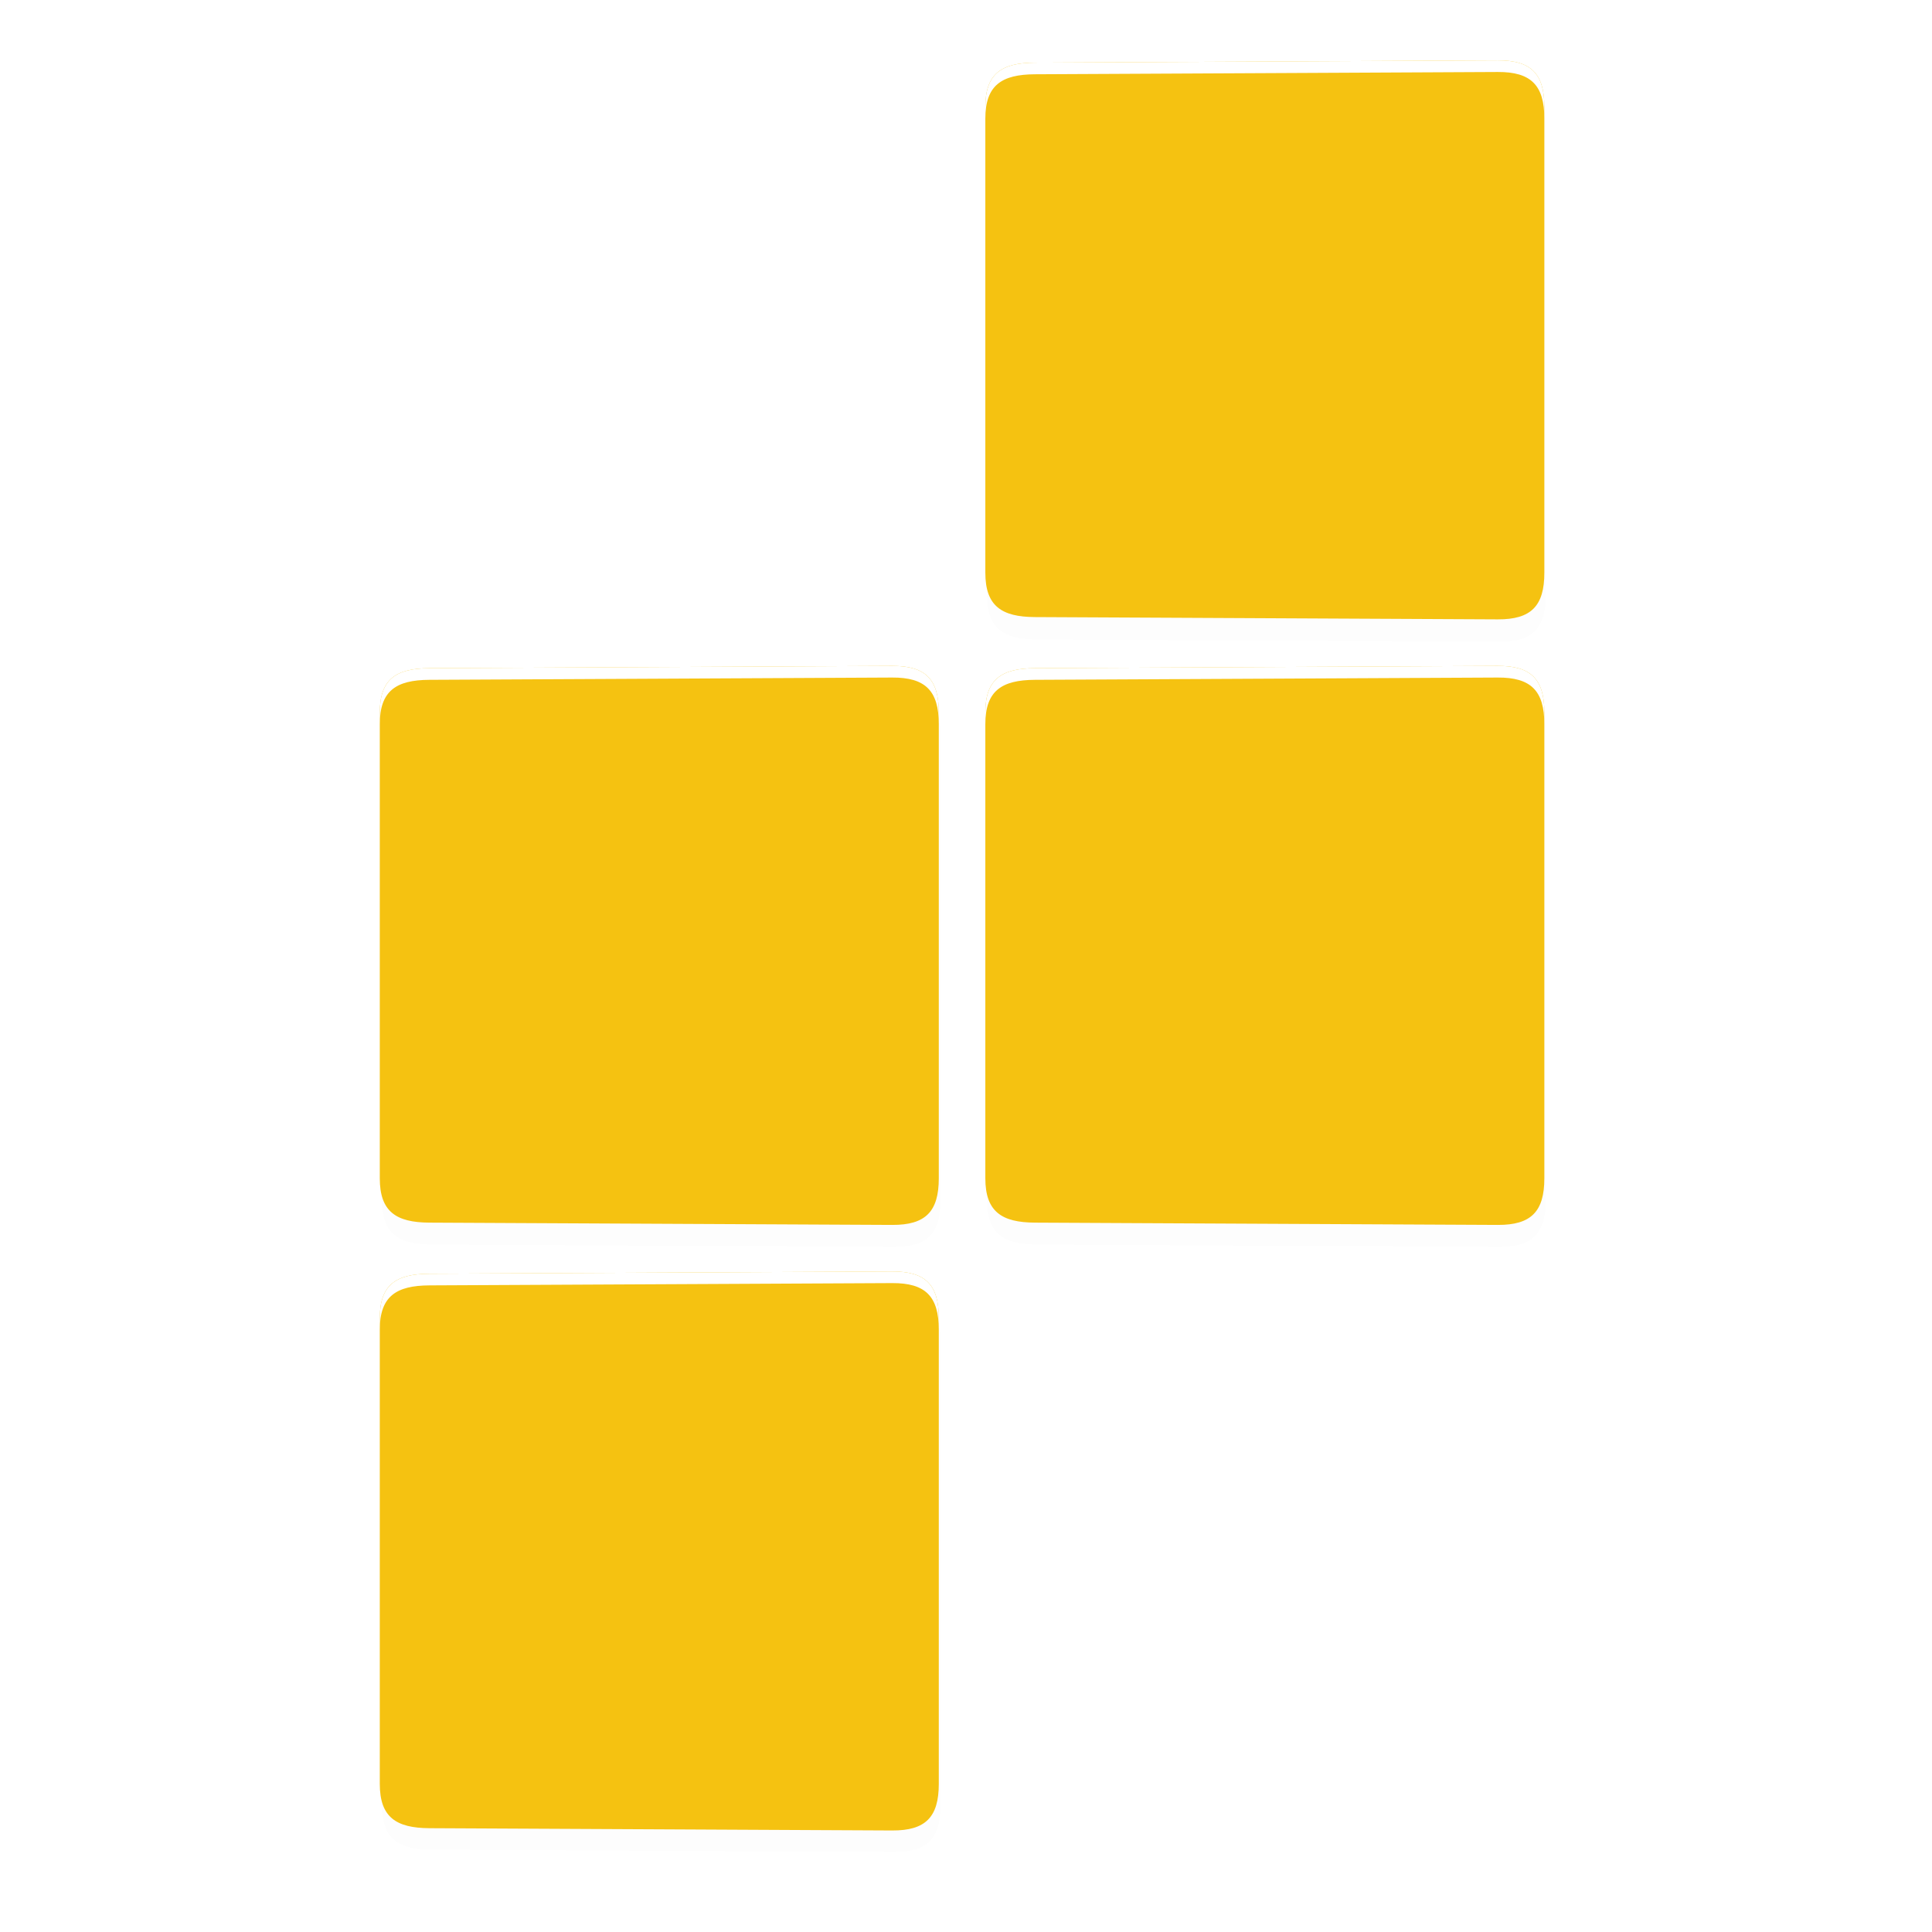 <svg xmlns="http://www.w3.org/2000/svg" width="128" height="128" version="1.1" viewBox="0 0 33.87 33.87">
 <defs>
  <linearGradient id="linearGradient1108" x1="296" x2="296" y1="-212" y2="236" gradientUnits="userSpaceOnUse">
   <stop style="stop-color:#ffffff" id="stop2" offset="0"/>
   <stop style="stop-color:#ffffff;stop-opacity:.098" id="stop4" offset=".125"/>
   <stop style="stop-color:#000000;stop-opacity:.098" id="stop6" offset=".925"/>
   <stop style="stop-color:#000000;stop-opacity:.498" id="stop8" offset="1"/>
  </linearGradient>
  <clipPath id="clipPath1082-3-36753">
   <path style="fill:#8c59d9" d="M 361.938,-212 C 507.235,-212 528,-191.287 528,-46.125 V 70.125 C 528,215.286 507.235,236 361.938,236 H 214.062 C 68.765,236 48,215.286 48,70.125 V -46.125 C 48,-191.287 68.765,-212 214.062,-212 Z"/>
  </clipPath>
  <filter id="filter904" width="1.046" height="1.05" x="-.02" y="-.03" style="color-interpolation-filters:sRGB">
   <feGaussianBlur id="feGaussianBlur14" stdDeviation="2.32"/>
  </filter>
  <filter id="filter4569" width="1.023" height="1.025" x="-.01" y="-.01" style="color-interpolation-filters:sRGB">
   <feGaussianBlur id="feGaussianBlur17" stdDeviation="1.16"/>
  </filter>
  <filter id="filter1323" width="1.099" height="1.263" x="-.05" y="-.13" style="color-interpolation-filters:sRGB">
   <feGaussianBlur id="feGaussianBlur20" stdDeviation=".601"/>
  </filter>
  <filter id="filter1393" width="1.033" height="1.085" x="-.02" y="-.04" style="color-interpolation-filters:sRGB">
   <feGaussianBlur id="feGaussianBlur23" stdDeviation=".677"/>
  </filter>
  <linearGradient id="linearGradient837" x1="132.609" x2="167.697" y1="48.475" y2="21.659" gradientUnits="userSpaceOnUse">
   <stop style="stop-color:#b7a788" id="stop26" offset="0"/>
   <stop style="stop-color:#cebe9d" id="stop28" offset="1"/>
  </linearGradient>
  <linearGradient id="linearGradient845" x1="168.976" x2="202.266" y1="24.766" y2="47.985" gradientUnits="userSpaceOnUse">
   <stop style="stop-color:#dfcba2" id="stop31" offset="0"/>
   <stop style="stop-color:#e1cfae" id="stop33" offset="1"/>
  </linearGradient>
  <linearGradient id="linearGradient859" x1="119.99" x2="167.408" y1="54.82" y2="108.289" gradientUnits="userSpaceOnUse">
   <stop style="stop-color:#e3d1b0" id="stop36" offset="0"/>
   <stop style="stop-color:#e5d2ab" id="stop38" offset="1"/>
  </linearGradient>
  <linearGradient id="linearGradient873" x1="216.653" x2="170.055" y1="46.971" y2="118.263" gradientUnits="userSpaceOnUse">
   <stop style="stop-color:#c8b897" id="stop41" offset="0"/>
   <stop style="stop-color:#bfaf95" id="stop43" offset="1"/>
  </linearGradient>
  <filter id="filter1269" width="1.047" height="1.049" x="-.02" y="-.03" style="color-interpolation-filters:sRGB">
   <feGaussianBlur id="feGaussianBlur46" stdDeviation=".024"/>
  </filter>
  <filter id="filter1185" width="1.043" height="1.054" x="-.02" y="-.03" style="color-interpolation-filters:sRGB">
   <feGaussianBlur id="feGaussianBlur49" stdDeviation=".024"/>
  </filter>
  <linearGradient id="linearGradient1281" x1="168.598" x2="168.44" y1="79.016" y2="122.411" gradientUnits="userSpaceOnUse">
   <stop style="stop-color:#ffffff" id="stop52" offset="0"/>
   <stop style="stop-color:#ffffff;stop-opacity:0" id="stop54" offset="1"/>
  </linearGradient>
  <filter style="color-interpolation-filters:sRGB" id="filter4889" width="1.03" height="1.02" x="-.01" y="-.01">
   <feGaussianBlur id="feGaussianBlur4891" stdDeviation=".63"/>
  </filter>
 </defs>
 <g transform="translate(0,-263.132)">
  <path d="m -152,60 -39.742,0.193 c -2.859,0.014 -4.258,0.947 -4.258,3.807 v 40 c 0,2.859 1.398,3.793 4.258,3.807 L -152,108 c 2.859,0.014 4,-1.141 4,-4 V 64 c 0,-2.859 -1.141,-4.014 -4,-4 z m -52,52 -39.742,0.193 c -2.859,0.014 -4.258,0.947 -4.258,3.807 v 40 c 0,2.859 1.398,3.793 4.258,3.807 L -204,160 c 2.859,0.014 4,-1.141 4,-4 v -40 c 0,-2.859 -1.141,-4.014 -4,-4 z m 52,0 -39.742,0.193 c -2.859,0.014 -4.258,0.947 -4.258,3.807 v 40 c 0,2.859 1.398,3.793 4.258,3.807 L -152,160 c 2.859,0.014 4,-1.141 4,-4 v -40 c 0,-2.859 -1.141,-4.014 -4,-4 z M -204,164 l -39.742,0.193 C -246.602,164.207 -248,165.141 -248,168 v 40 c 0,2.859 1.398,3.793 4.258,3.807 L -204,212 c 2.859,0.014 4,-1.141 4,-4 v -40 c 0,-2.859 -1.141,-4.014 -4,-4 z" transform="matrix(0.204,0,0,0.204,57.289,252.349)" style="opacity:0.1;filter:url(#filter4889)"/>
  <path d="m 26.257,264.19 -8.114,0.04 c -0.584,0.003 -0.869,0.193 -0.869,0.777 v 8.166 c 0,0.584 0.286,0.774 0.869,0.777 l 8.114,0.04 c 0.584,0.003 0.817,-0.233 0.817,-0.817 v -8.166 c 0,-0.584 -0.233,-0.819 -0.817,-0.817 z m -10.616,10.616 -8.114,0.04 c -0.584,0.003 -0.869,0.193 -0.869,0.777 v 8.166 c 0,0.584 0.286,0.774 0.869,0.777 l 8.114,0.04 c 0.584,0.003 0.817,-0.233 0.817,-0.817 v -8.166 c 0,-0.584 -0.233,-0.819 -0.817,-0.817 z m 10.616,0 -8.114,0.04 c -0.584,0.003 -0.869,0.193 -0.869,0.777 v 8.166 c 0,0.584 0.286,0.774 0.869,0.777 l 8.114,0.04 c 0.584,0.003 0.817,-0.233 0.817,-0.817 v -8.166 c 0,-0.584 -0.233,-0.819 -0.817,-0.817 z m -10.616,10.616 -8.114,0.04 c -0.584,0.003 -0.869,0.193 -0.869,0.777 v 8.166 c 0,0.584 0.286,0.774 0.869,0.777 l 8.114,0.04 c 0.584,0.003 0.817,-0.233 0.817,-0.817 v -8.166 c 0,-0.584 -0.233,-0.819 -0.817,-0.817 z" style="fill:#f5c211"/>
  <path d="m 26.257,264.19 -8.114,0.04 c -0.584,0.003 -0.869,0.193 -0.869,0.777 v 0.204 c 0,-0.584 0.286,-0.774 0.869,-0.777 l 8.114,-0.04 c 0.584,-0.003 0.817,0.233 0.817,0.817 v -0.204 c 0,-0.584 -0.233,-0.819 -0.817,-0.817 z m -10.616,10.616 -8.114,0.04 c -0.584,0.003 -0.869,0.193 -0.869,0.777 v 0.204 c 0,-0.584 0.286,-0.774 0.869,-0.777 l 8.114,-0.04 c 0.584,-0.003 0.817,0.233 0.817,0.817 v -0.204 c 0,-0.584 -0.233,-0.819 -0.817,-0.817 z m 10.616,0 -8.114,0.04 c -0.584,0.003 -0.869,0.193 -0.869,0.777 v 0.204 c 0,-0.584 0.286,-0.774 0.869,-0.777 l 8.114,-0.04 c 0.584,-0.003 0.817,0.233 0.817,0.817 v -0.204 c 0,-0.584 -0.233,-0.819 -0.817,-0.817 z m -10.616,10.616 -8.114,0.04 c -0.584,0.003 -0.869,0.193 -0.869,0.777 v 0.204 c 0,-0.584 0.286,-0.774 0.869,-0.777 l 8.114,-0.04 c 0.584,-0.003 0.817,0.233 0.817,0.817 v -0.204 c 0,-0.584 -0.233,-0.819 -0.817,-0.817 z" style="fill:#ffffff"/>
 </g>
</svg>
